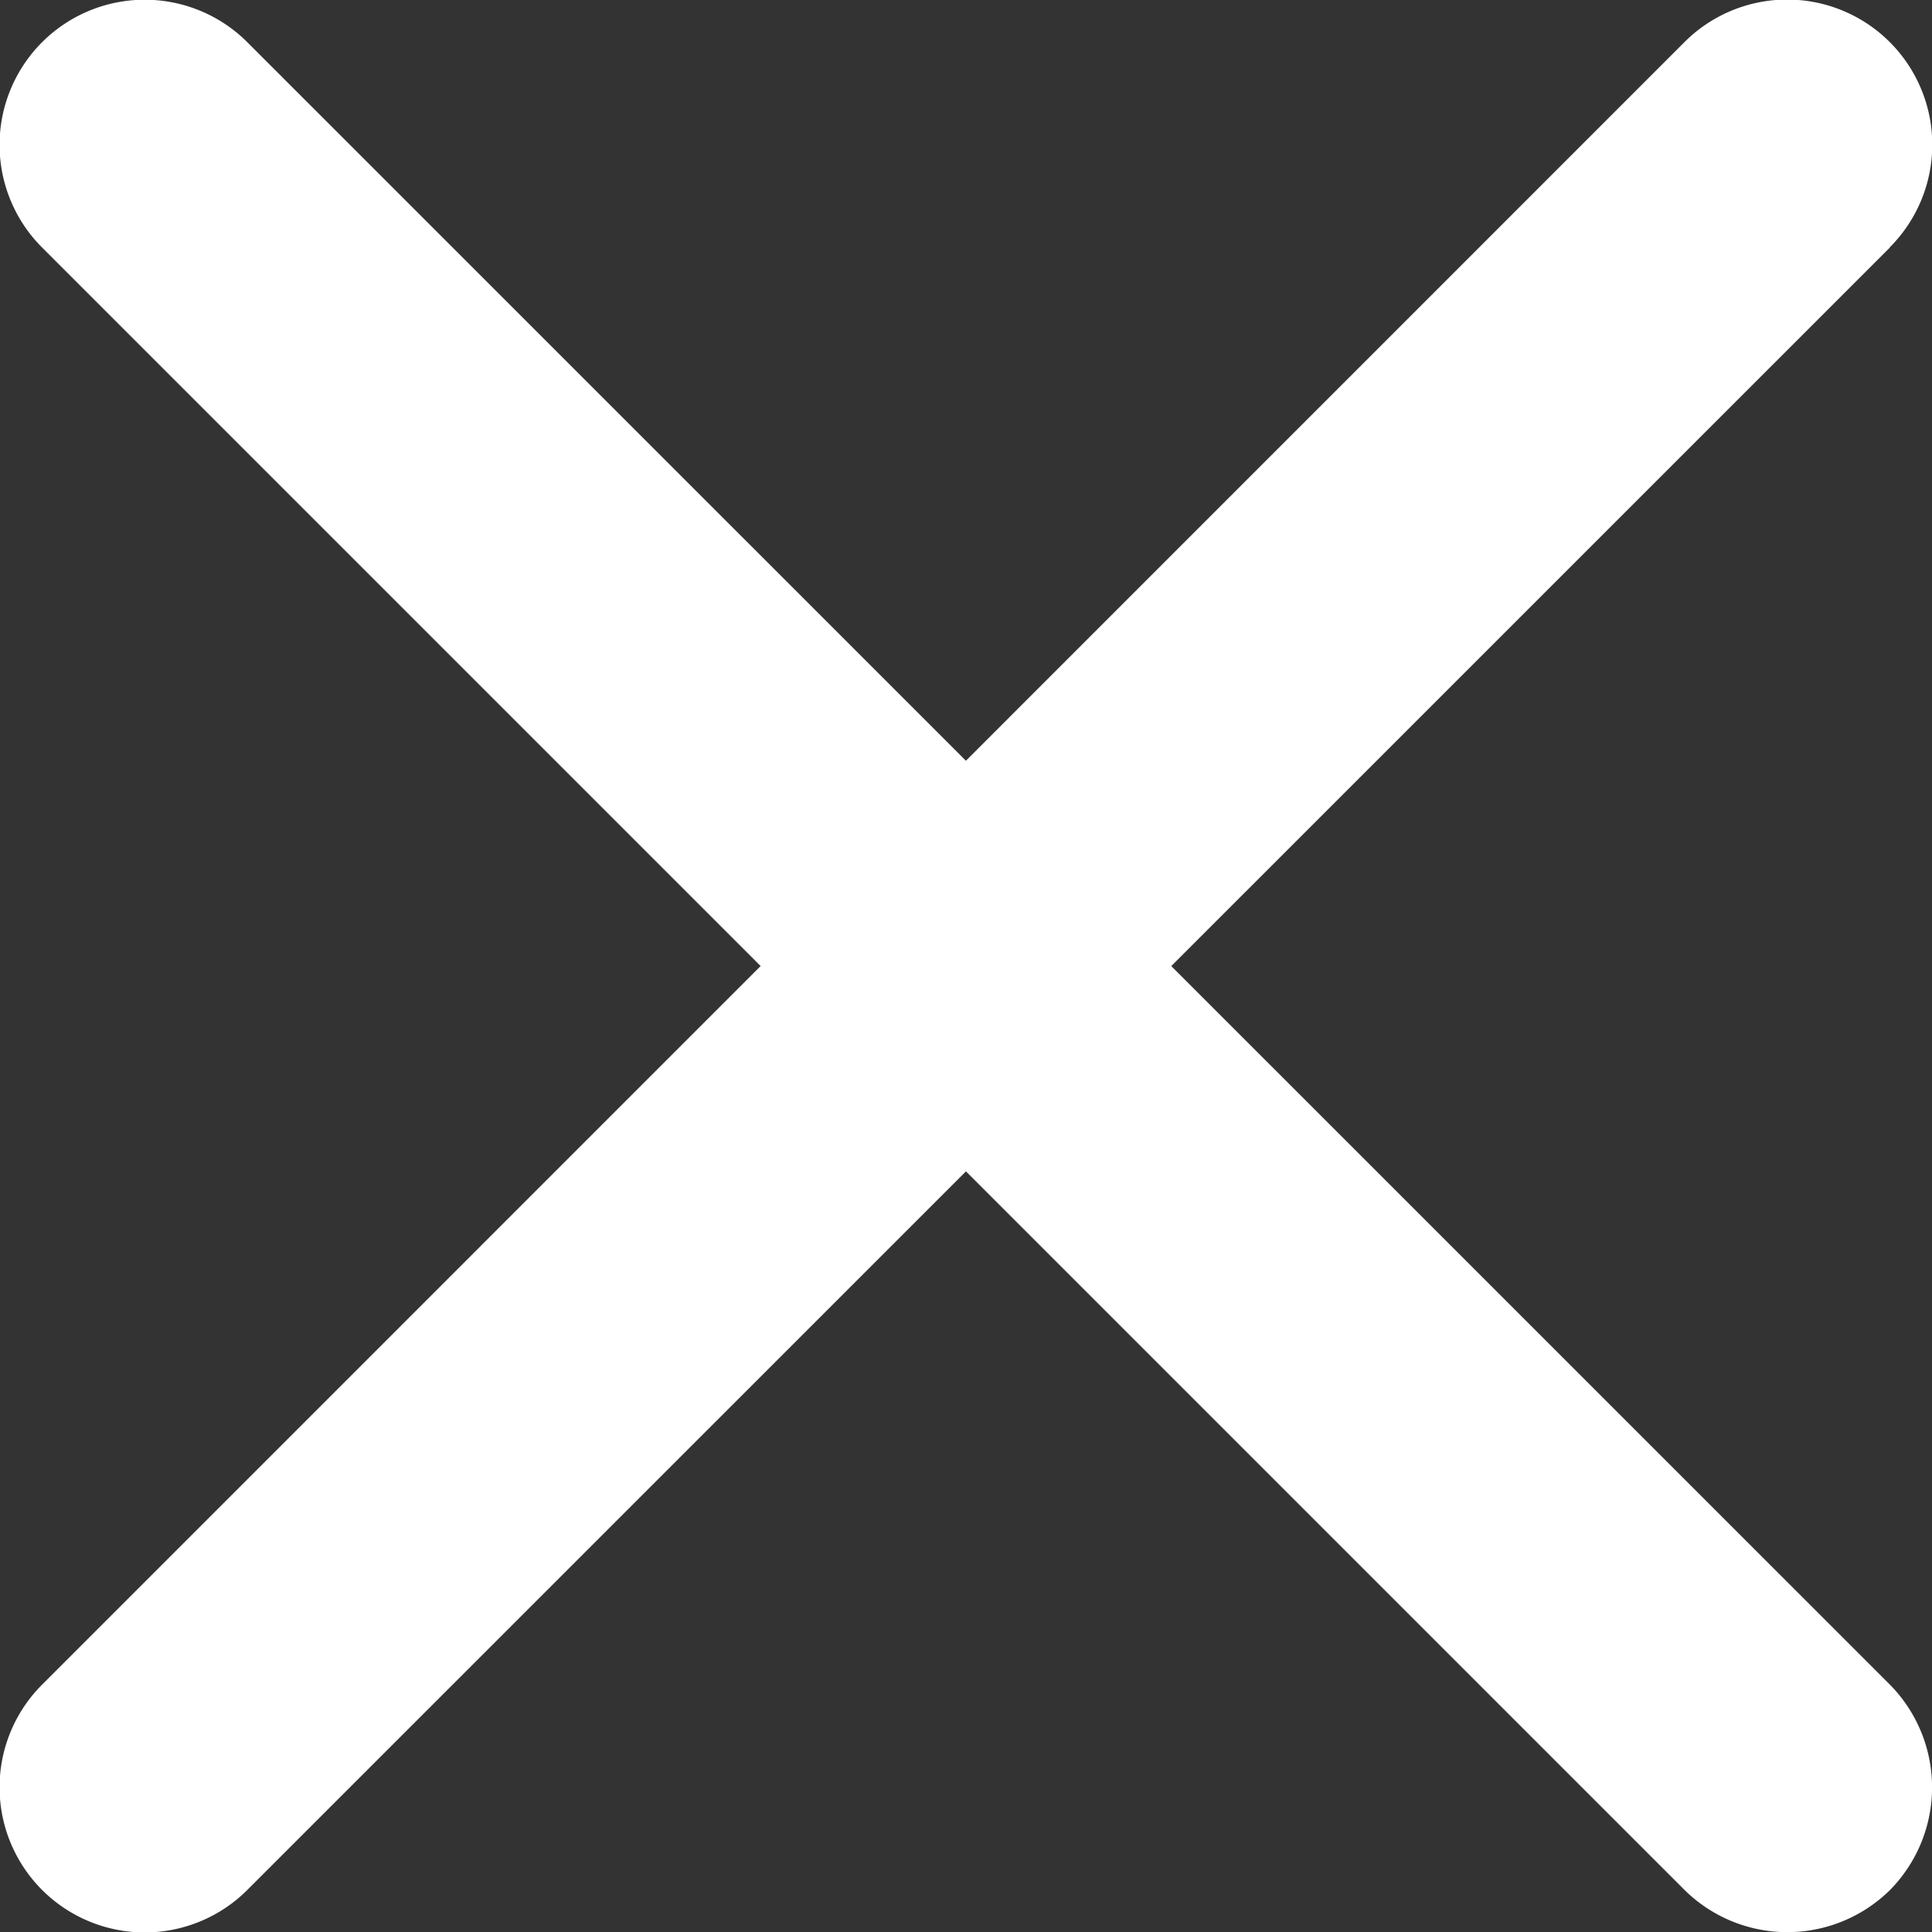 <svg xmlns="http://www.w3.org/2000/svg" width="12.076" height="12.076" viewBox="0 0 12.076 12.076">
  <rect x="0" y="0" width="12.076" height="12.076" fill="#333333" stroke="none"/>
  <g id="Group_493" data-name="Group 493" transform="translate(-13.963 -13.962)">
    <path id="Path_32632" data-name="Path 32632" d="M25.776,15.509,15.509,25.775a.907.907,0,0,1-1.283-1.283L24.492,14.225a.907.907,0,1,1,1.283,1.283Z" fill="#fff"/>
    <path id="Path_32633" data-name="Path 32633" d="M25.776,25.776a.914.914,0,0,1-1.283,0L14.226,15.509a.907.907,0,0,1,1.283-1.283L25.776,24.492A.914.914,0,0,1,25.776,25.776Z" fill="#fff"/>
  </g>
</svg>
